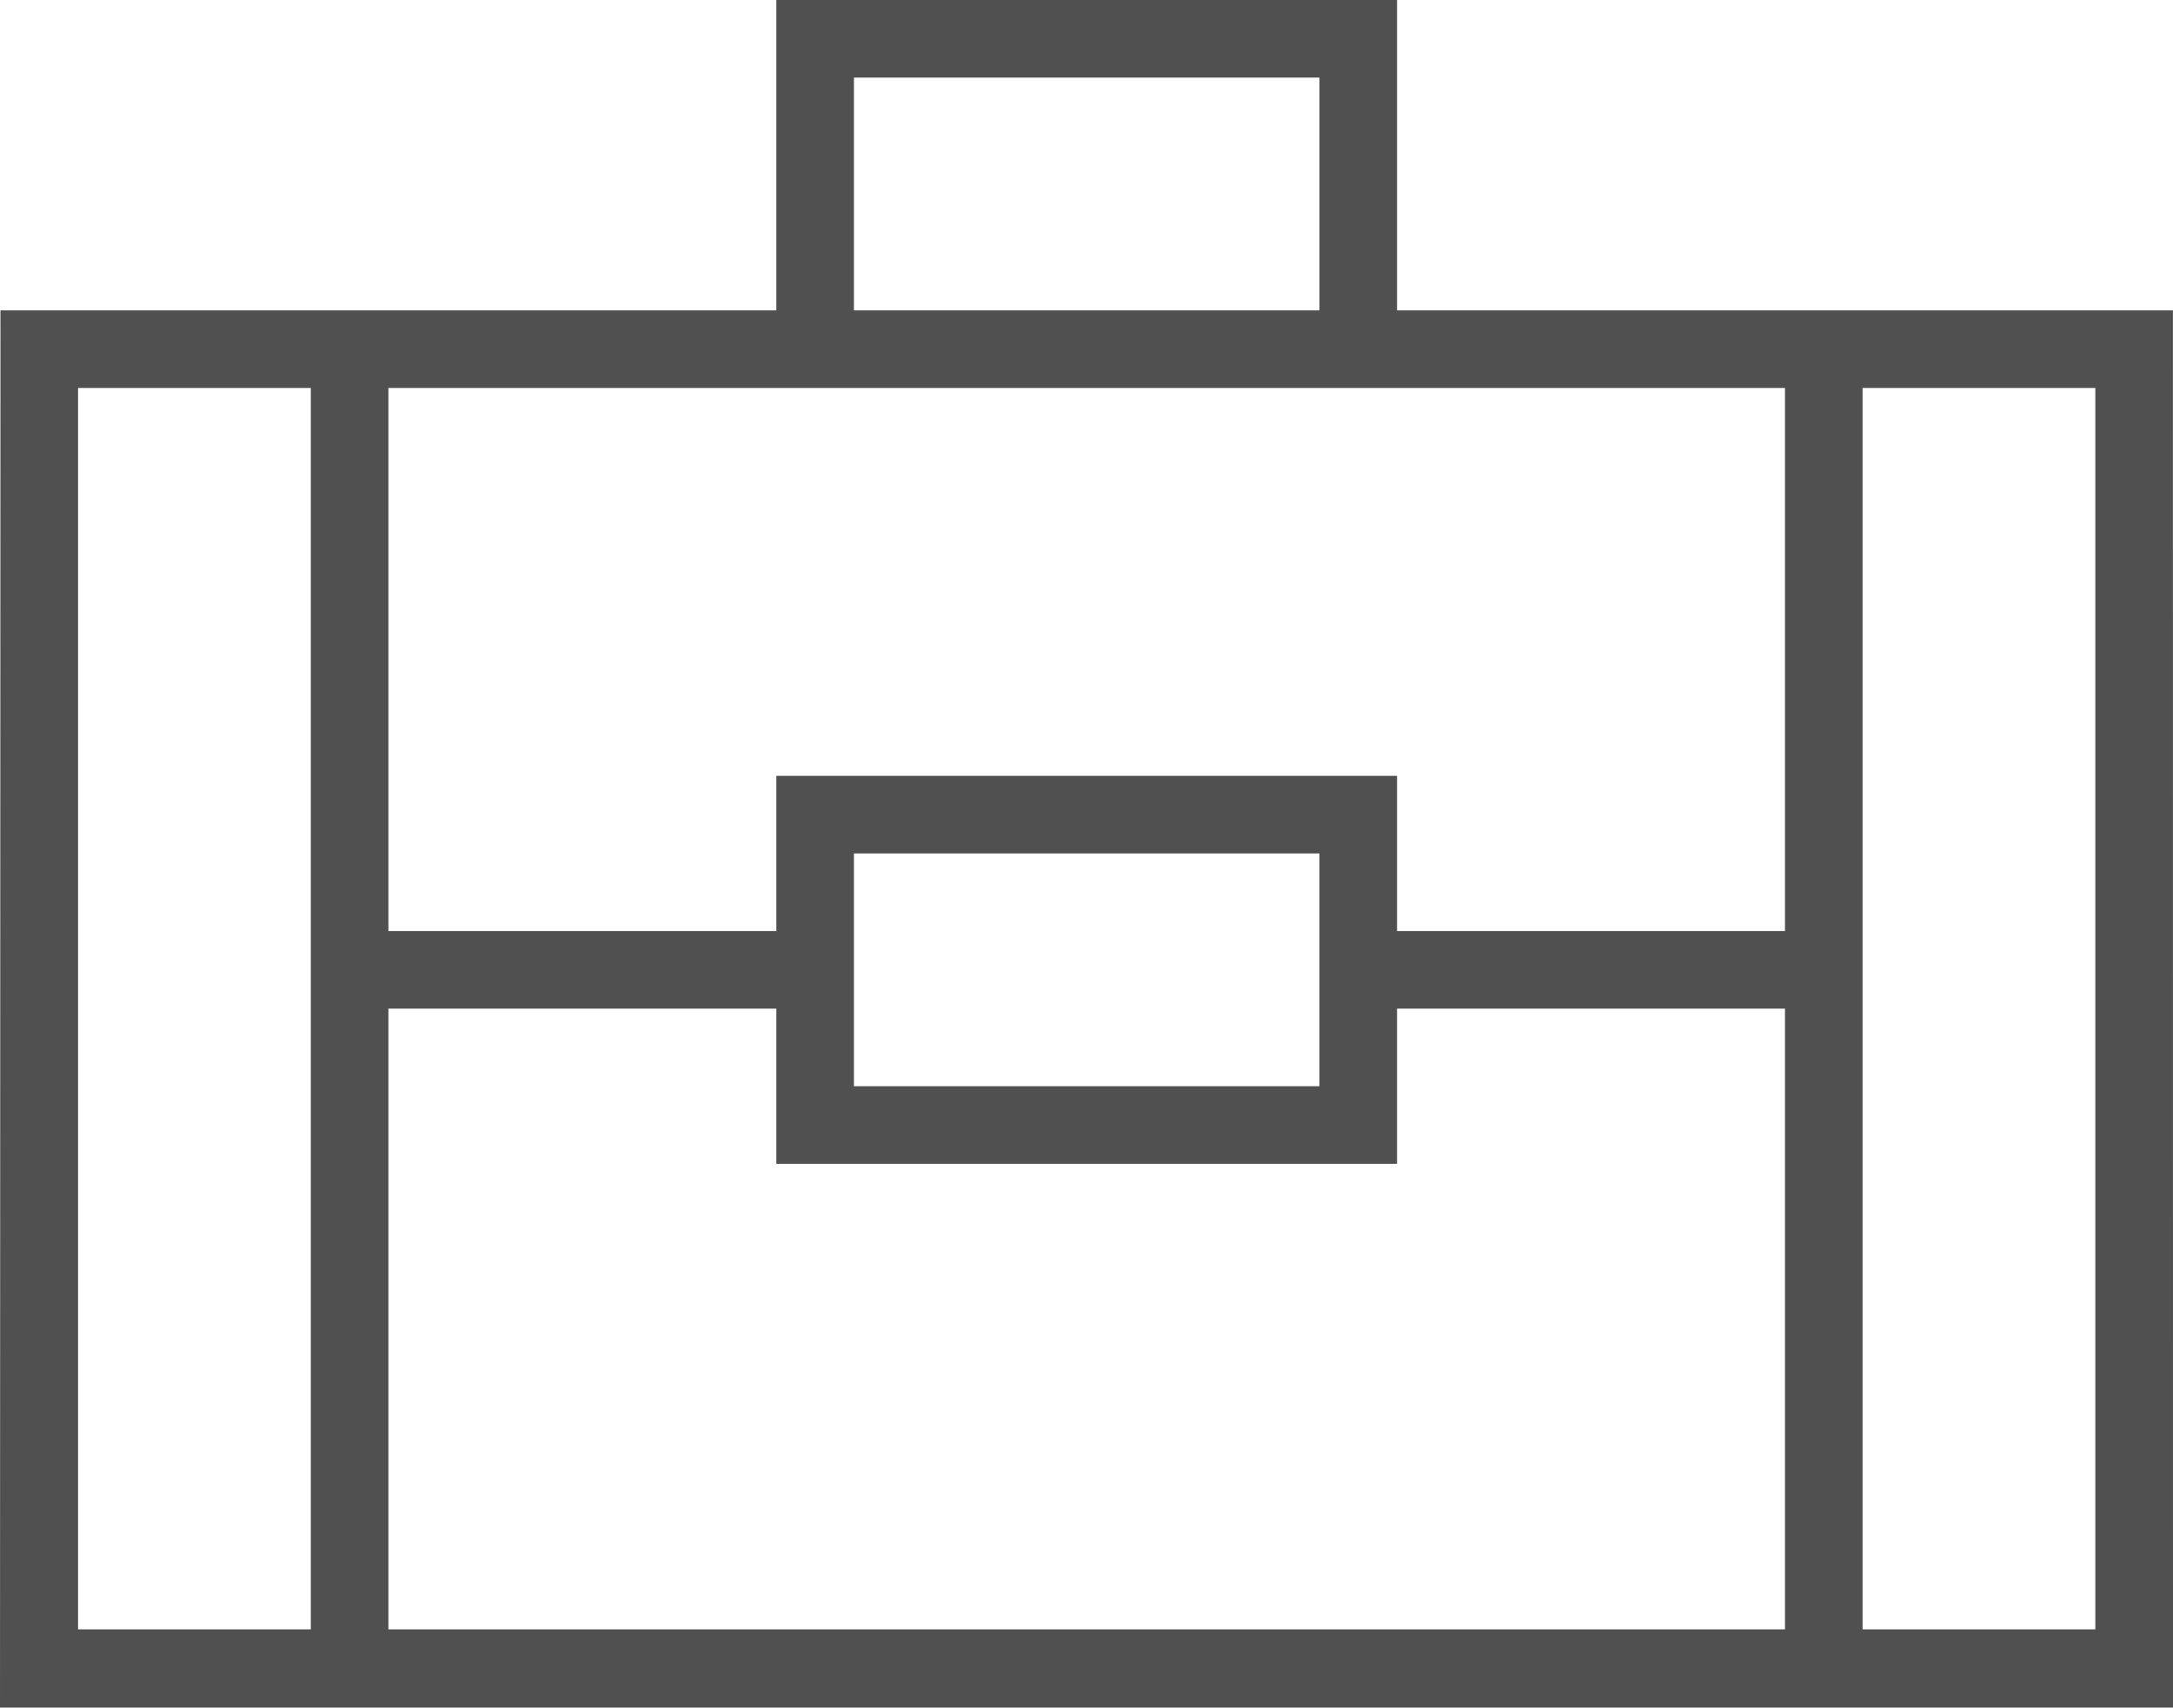 <?xml version="1.0" encoding="utf-8"?>
<!-- Generator: Adobe Illustrator 17.0.0, SVG Export Plug-In . SVG Version: 6.00 Build 0)  -->
<!DOCTYPE svg PUBLIC "-//W3C//DTD SVG 1.1//EN" "http://www.w3.org/Graphics/SVG/1.1/DTD/svg11.dtd">
<svg version="1.1" id="Layer_1" xmlns="http://www.w3.org/2000/svg" xmlns:xlink="http://www.w3.org/1999/xlink" x="0px" y="0px"
	 width="28.007px" height="22.008px" viewBox="0 0 28.007 22.008" enable-background="new 0 0 28.007 22.008" xml:space="preserve">
<g>
	<path fill="#505050" d="M18.006,4V0h-8v4h-10L0,22.008h3.851h20.305h3.851L28.006,4H18.006z M11.006,1h6v3h-6V1z M23.006,5v7h-5v-2
		h-8v2h-5V5H23.006z M17.006,11v3h-6v-3H17.006z M1.006,21V5h3v16H1.006z M5.006,21v-8h5v2h8v-2h5v8H5.006z M27.006,21h-3V5h3V21z"
		/>
</g>
</svg>
